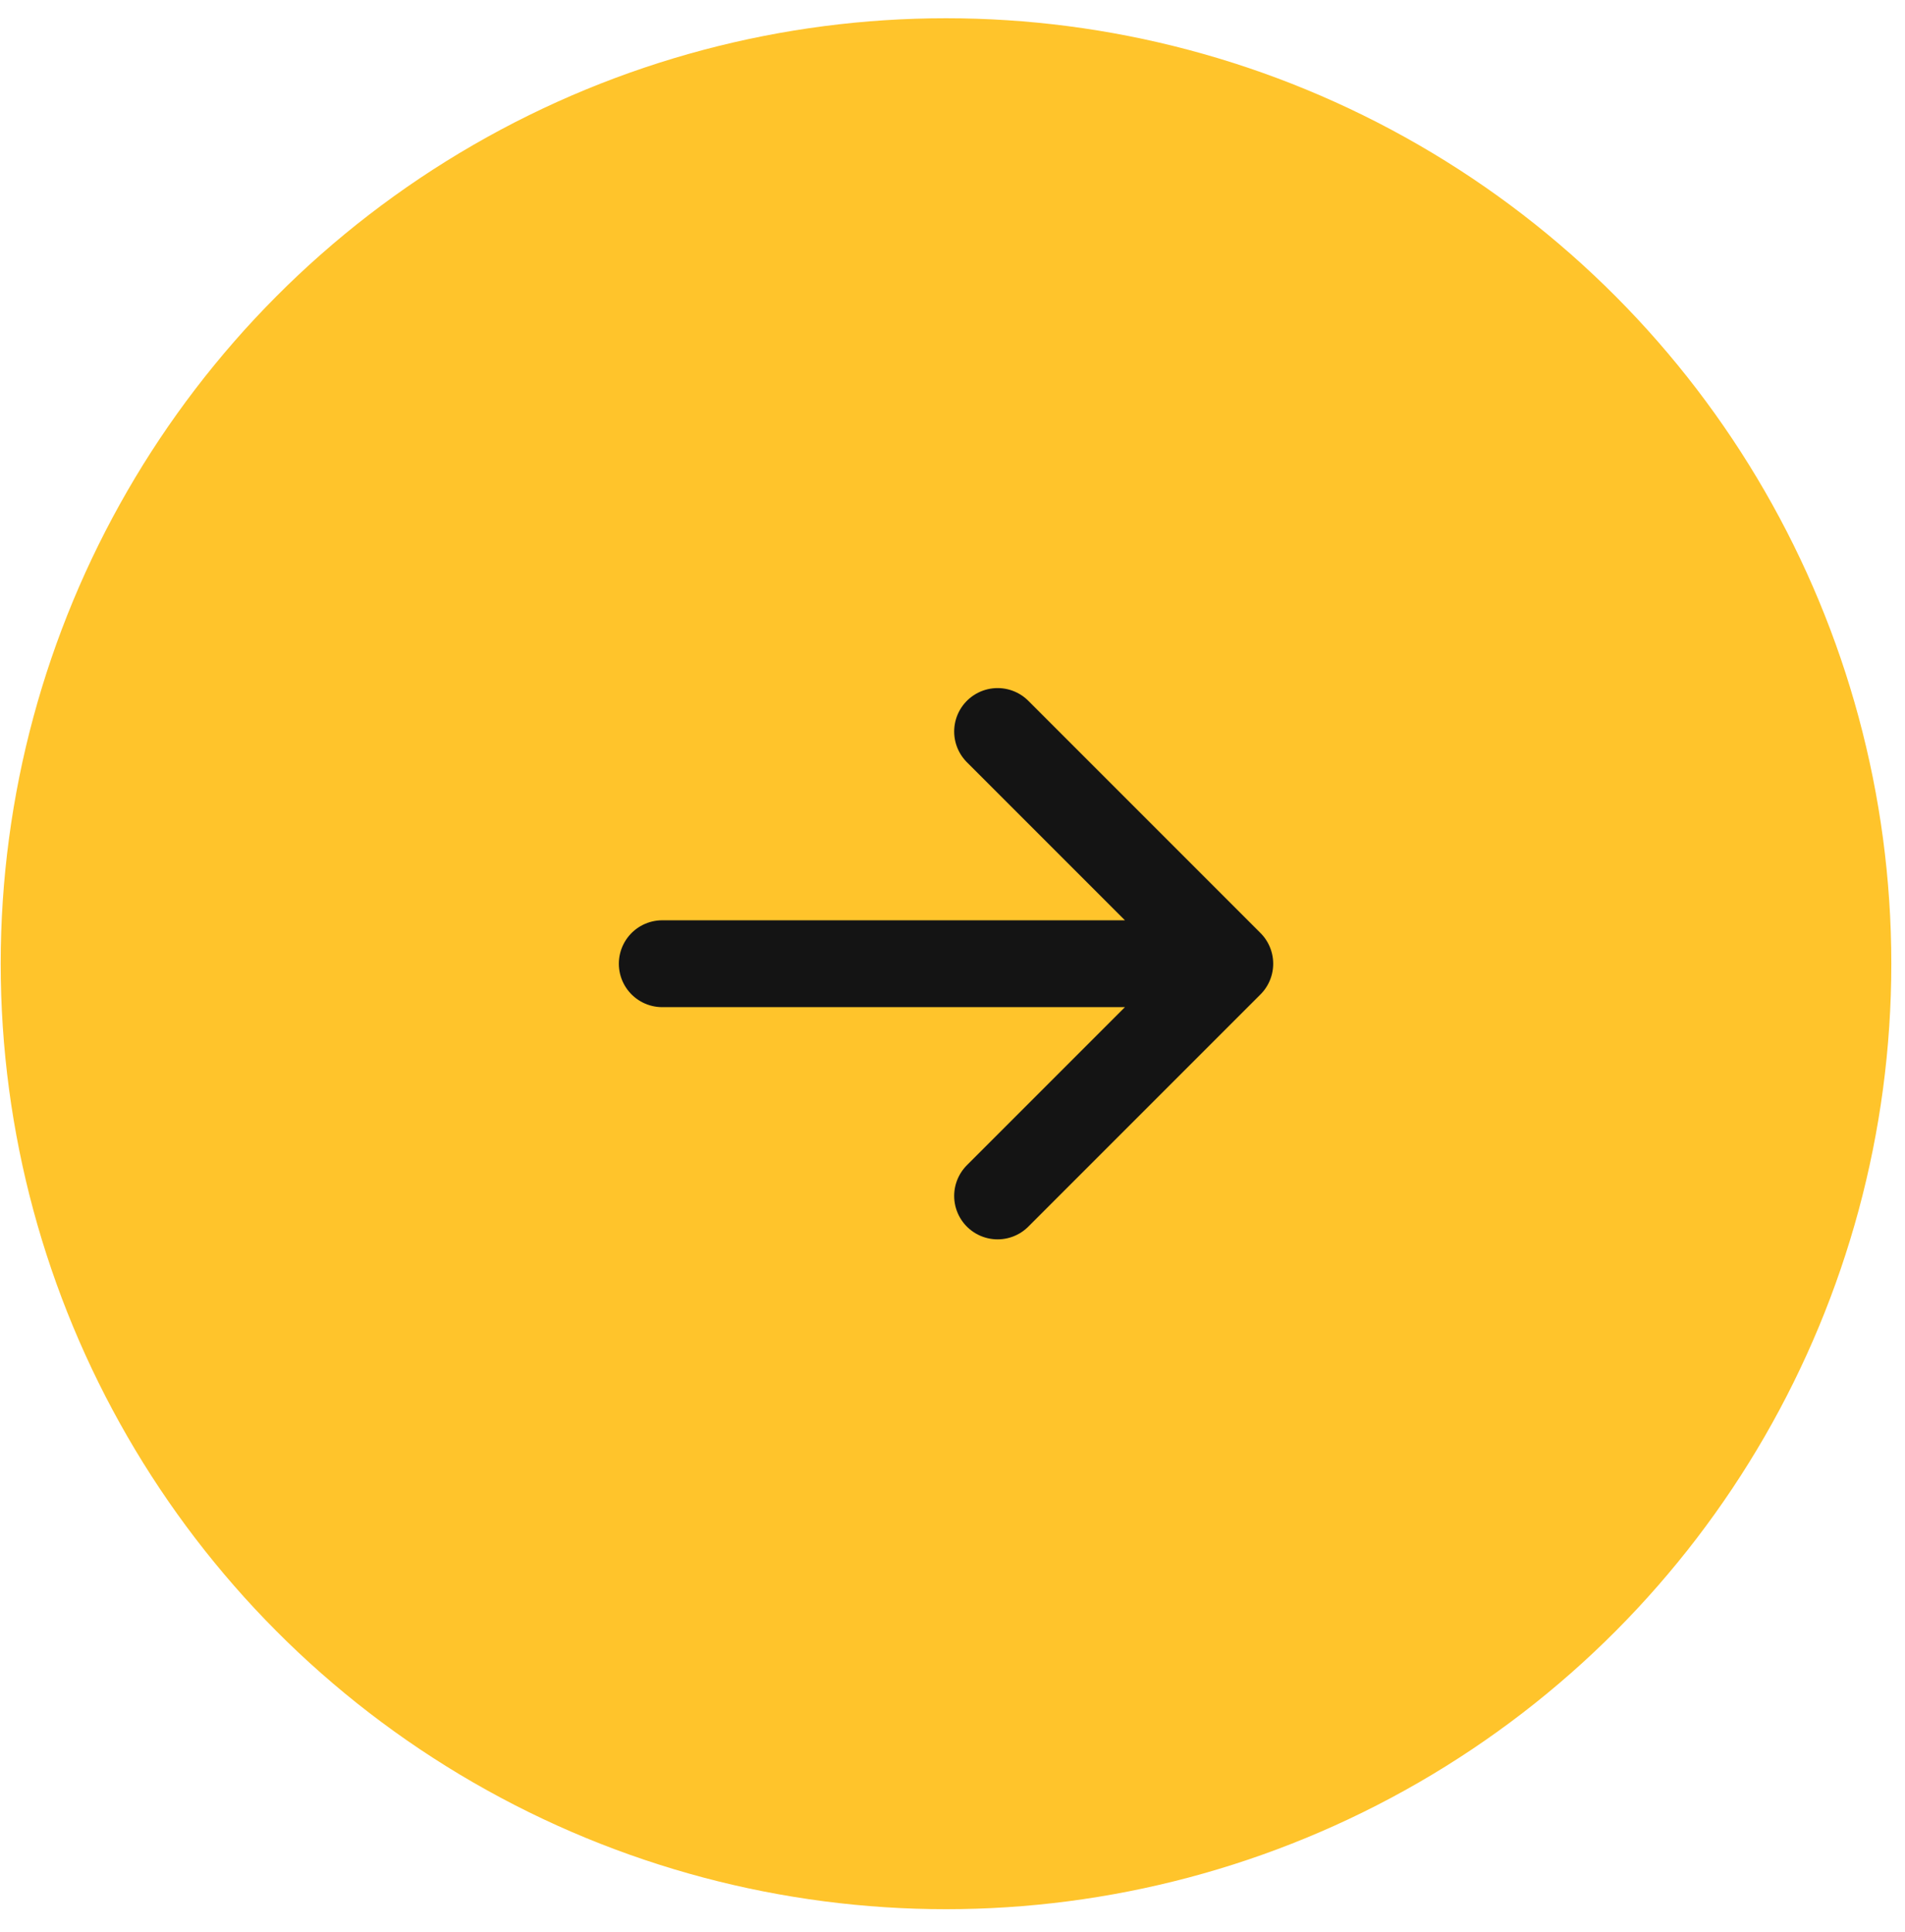 <svg width="71" height="72" viewBox="0 0 71 72" fill="none" xmlns="http://www.w3.org/2000/svg">
<g id="Icon">
<circle id="Ellipse 1" cx="35.258" cy="35.912" r="35.232" fill="#FFC42B"/>
<path id="Vector" d="M24.683 35.912H45.834M45.834 35.912L37.181 27.259M45.834 35.912L37.181 44.565" stroke="#141414" stroke-width="3.237" stroke-linecap="round" stroke-linejoin="round"/>
</g>
</svg>
